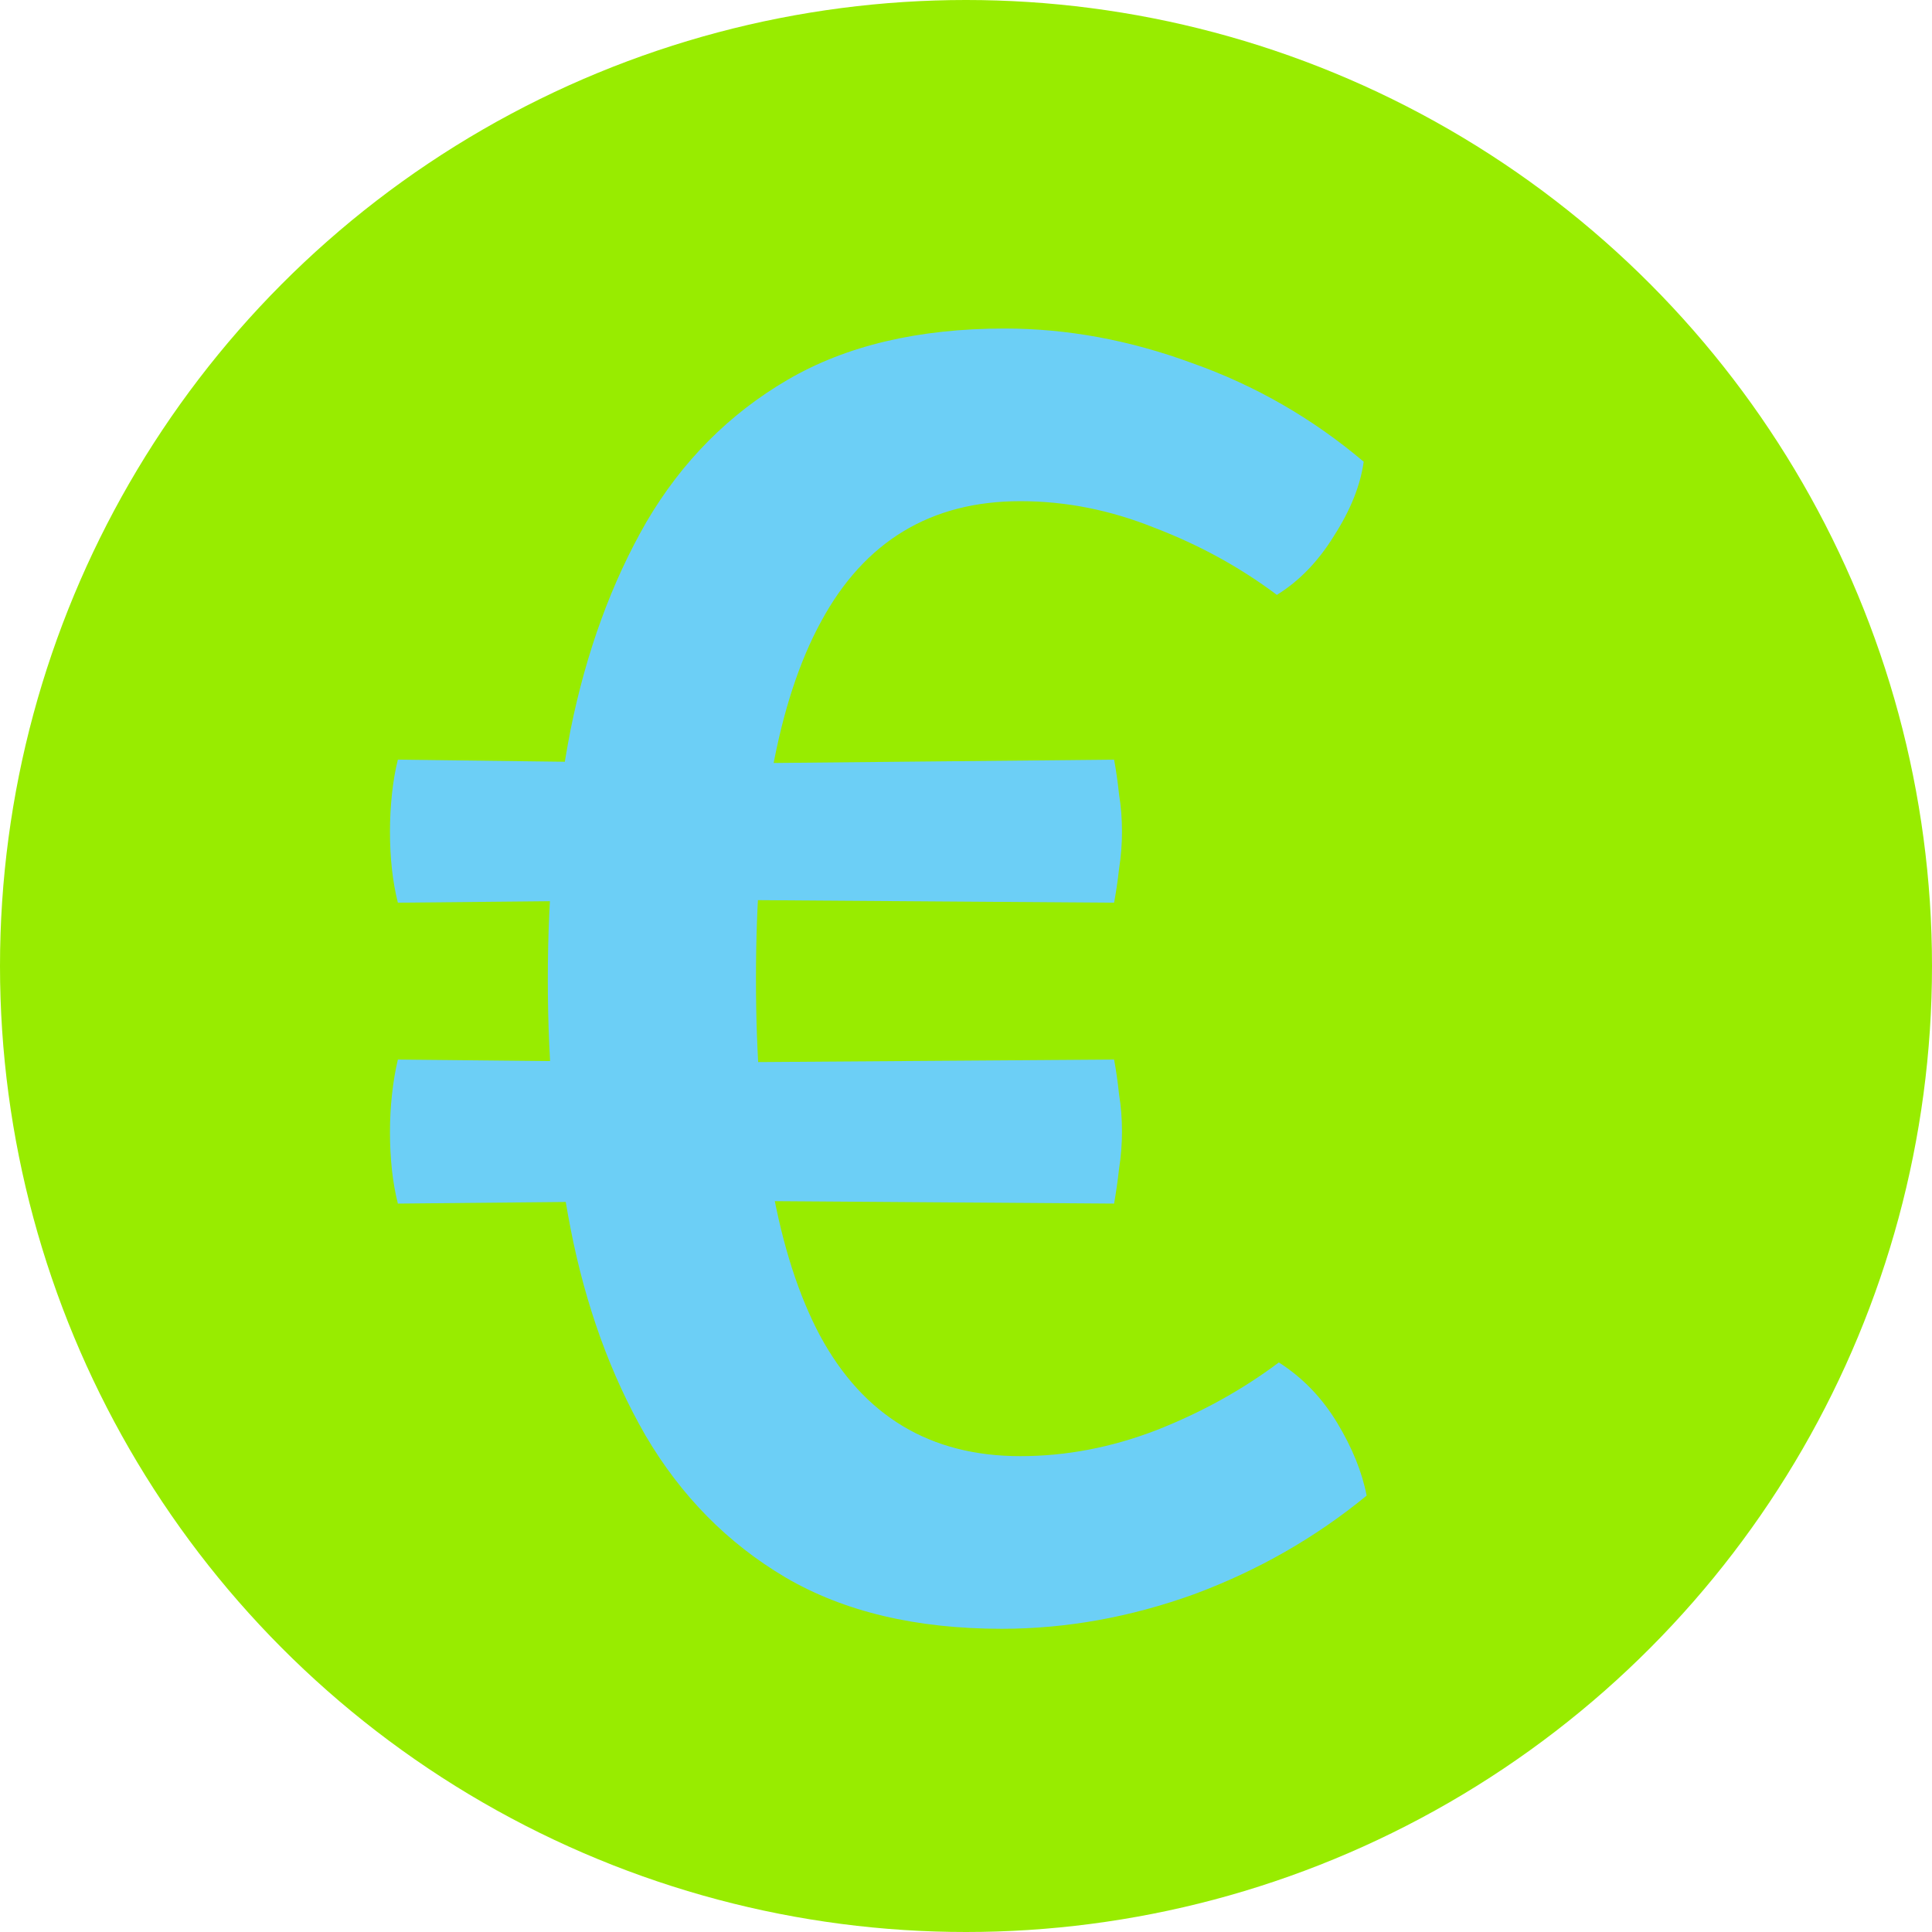 <svg width="282" height="282" viewBox="0 0 282 282" fill="none" xmlns="http://www.w3.org/2000/svg">
<circle cx="141" cy="141" r="141" fill="#98EC00"/>
<path d="M146.2 237.744C133.72 237.744 123.208 235.248 114.664 230.256C106.216 225.264 99.4 218.352 94.216 209.52C89.128 200.688 85.48 190.608 83.272 179.28C81.064 167.856 79.96 155.76 79.96 142.992C79.96 130.128 81.064 117.984 83.272 106.56C85.576 95.136 89.272 85.008 94.36 76.176C99.544 67.344 106.408 60.432 114.952 55.44C123.496 50.448 134.056 47.952 146.632 47.952C155.752 47.952 164.872 49.632 173.992 52.992C183.208 56.256 191.56 61.056 199.048 67.392C198.568 70.848 197.128 74.448 194.728 78.192C192.424 81.936 189.64 84.816 186.376 86.832C181 82.8 175.048 79.536 168.52 77.04C162.088 74.448 155.56 73.152 148.936 73.152C135.88 73.152 126.184 79.008 119.848 90.72C113.512 102.336 110.344 119.712 110.344 142.848C110.344 165.888 113.464 183.264 119.704 194.976C126.04 206.688 135.784 212.544 148.936 212.544C155.56 212.544 162.136 211.296 168.664 208.8C175.288 206.208 181.288 202.896 186.664 198.864C190.12 201.072 192.952 204 195.16 207.648C197.368 211.296 198.808 214.848 199.48 218.304C191.992 224.448 183.592 229.248 174.28 232.704C164.968 236.064 155.608 237.744 146.2 237.744ZM58.072 175.68C57.688 174.144 57.4 172.512 57.208 170.784C57.016 168.96 56.92 167.136 56.92 165.312C56.92 163.392 57.016 161.568 57.208 159.84C57.4 158.016 57.688 156.288 58.072 154.656L101.416 155.088L162.616 154.656C162.904 156.192 163.144 157.872 163.336 159.696C163.624 161.424 163.768 163.248 163.768 165.168C163.768 166.992 163.624 168.816 163.336 170.64C163.144 172.368 162.904 174.048 162.616 175.68L102.568 175.248L58.072 175.68ZM58.072 131.76C57.688 130.224 57.4 128.592 57.208 126.864C57.016 125.136 56.92 123.312 56.92 121.392C56.92 119.568 57.016 117.744 57.208 115.92C57.4 114.096 57.688 112.416 58.072 110.88L103.72 111.456L162.616 110.88C162.904 112.416 163.144 114.096 163.336 115.92C163.624 117.648 163.768 119.472 163.768 121.392C163.768 123.216 163.624 125.04 163.336 126.864C163.144 128.592 162.904 130.224 162.616 131.76L102.136 131.328L58.072 131.76Z" fill="#6CCFF6"/>
</svg>
